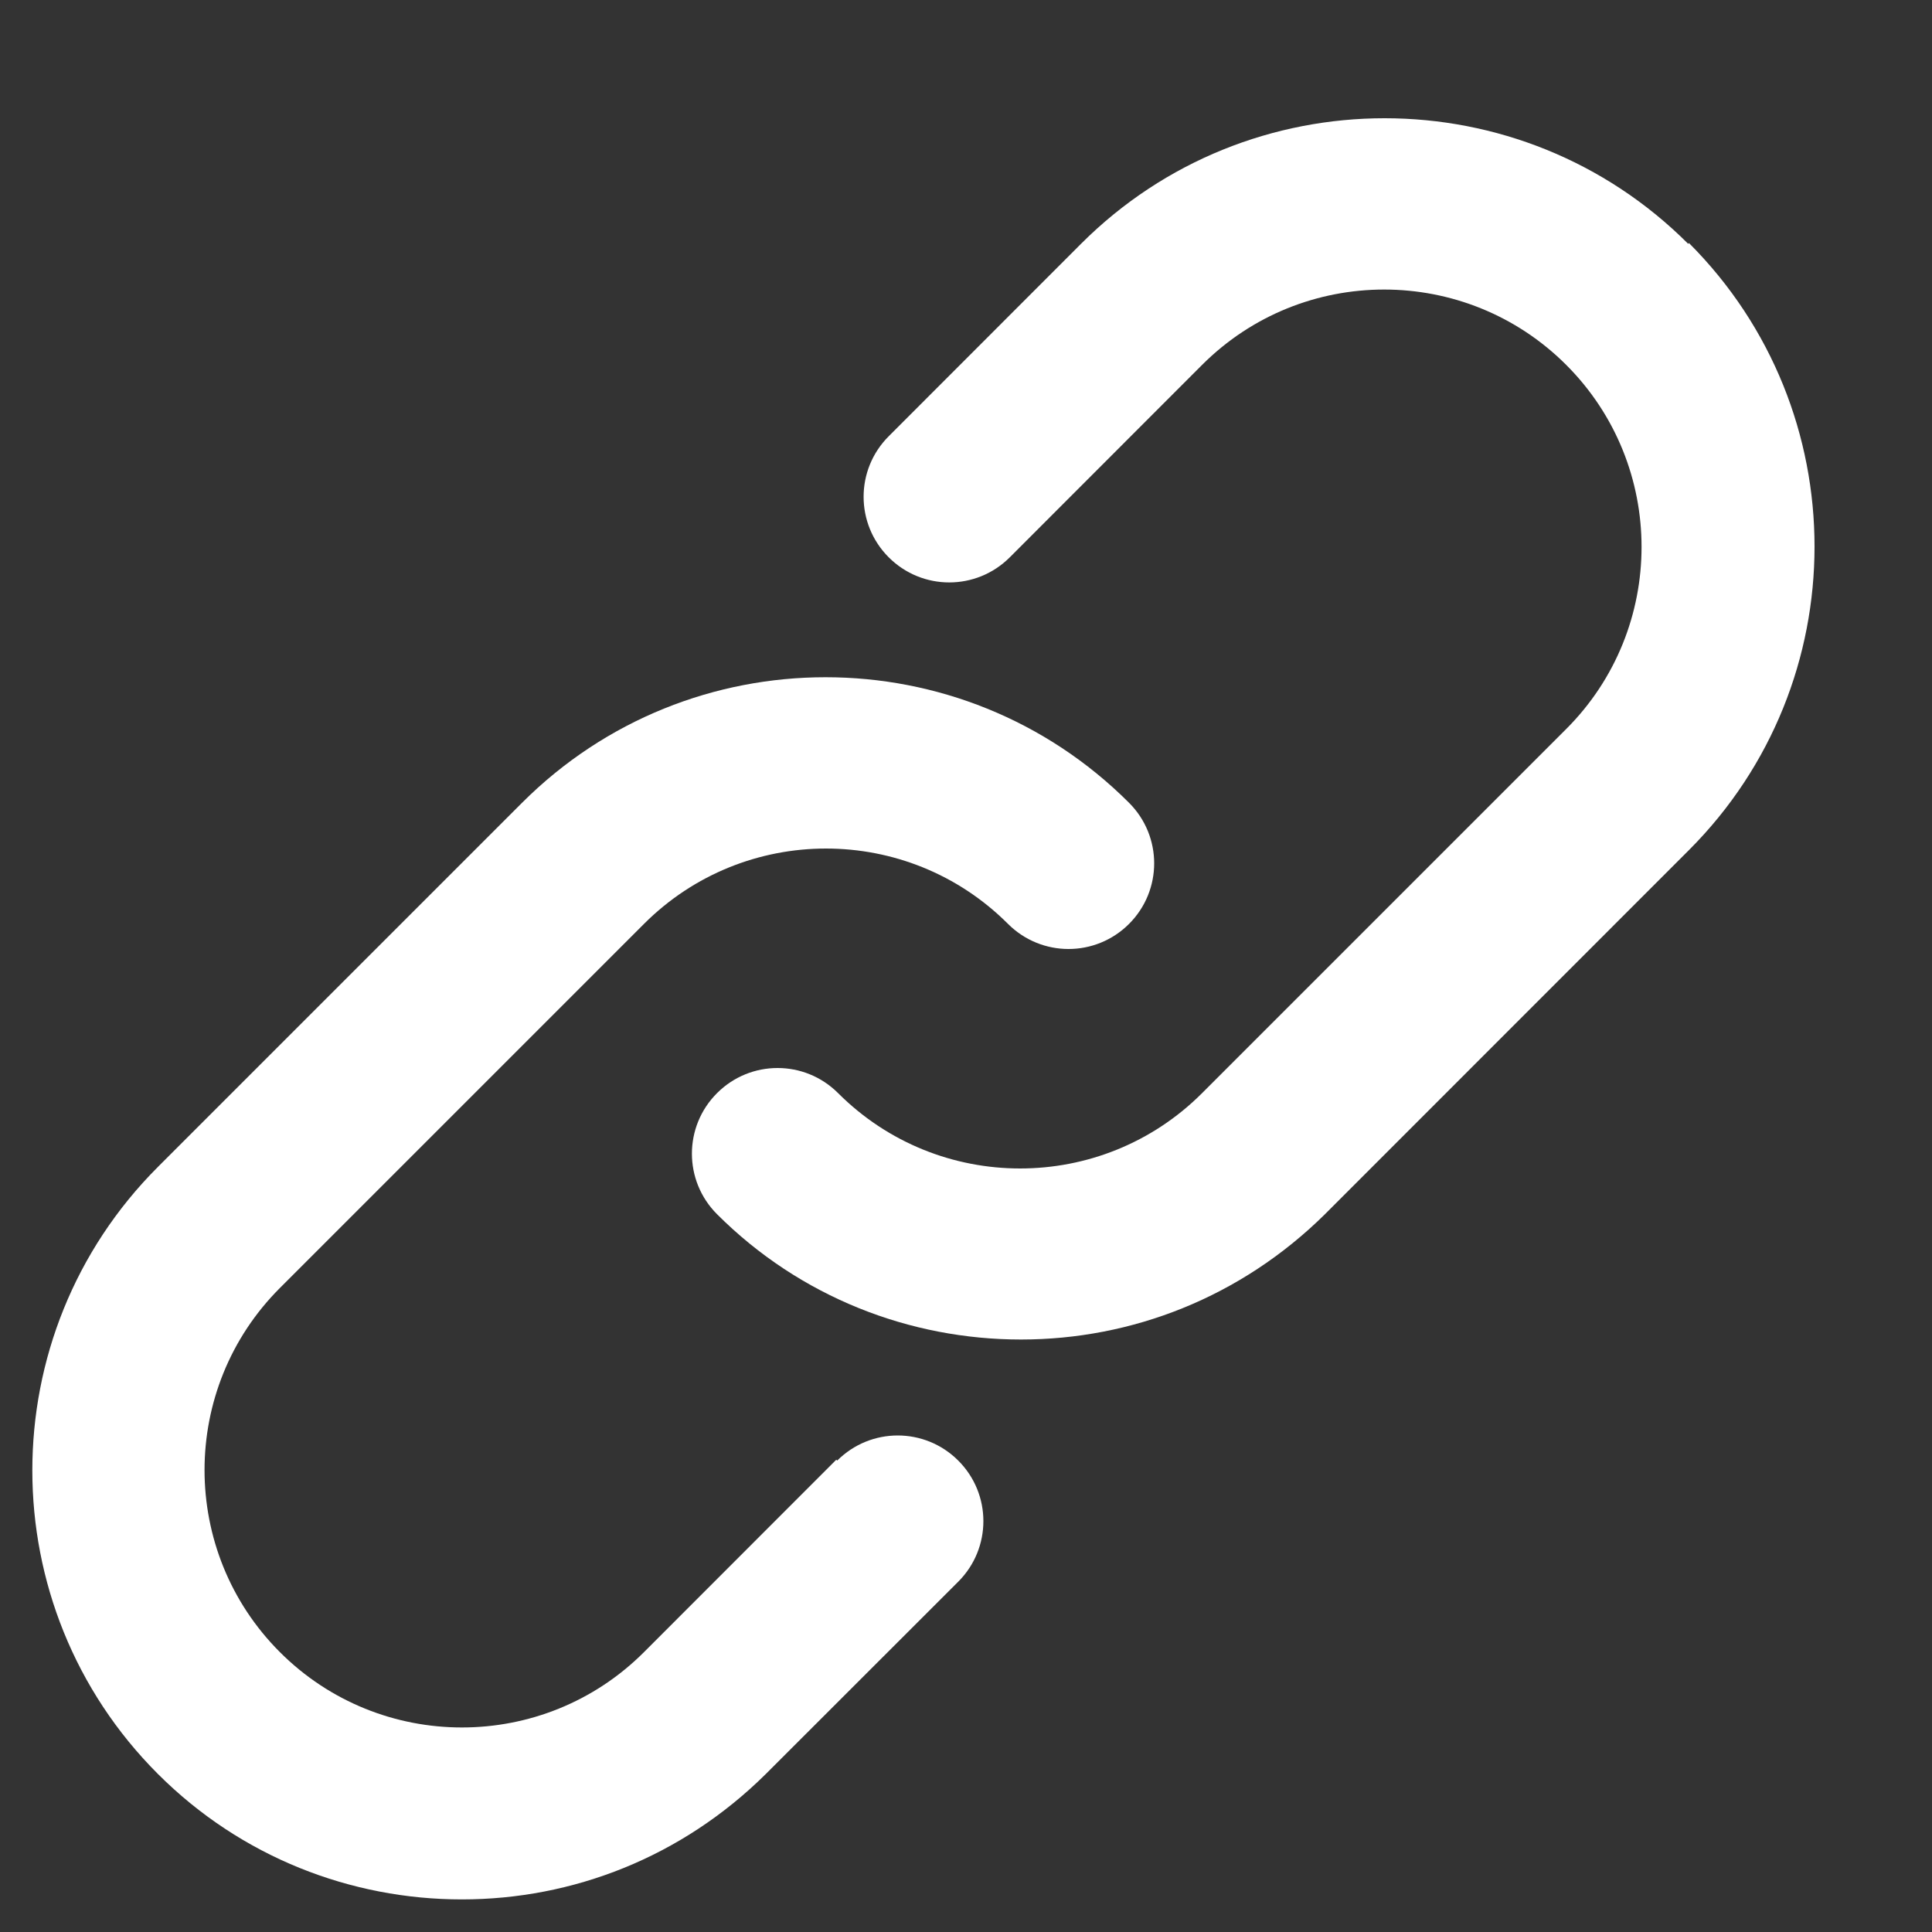 <svg width="15" height="15" viewBox="0 0 15 15" fill="none" xmlns="http://www.w3.org/2000/svg">
<rect x="0" y="0" width="15" height="15" fill="#333333" stroke="none"/>
<g id="Group">
<path id="Vector" d="M6.493 11.333L5 12.827C4.22 13.607 2.953 13.607 2.173 12.827C1.393 12.047 1.393 10.78 2.173 10L5 7.173C5.78 6.393 7.046 6.393 7.826 7.173C8.086 7.433 8.506 7.433 8.766 7.173C9.026 6.913 9.026 6.493 8.766 6.233C7.466 4.933 5.353 4.933 4.053 6.233L1.226 9.06C-0.074 10.36 -0.074 12.473 1.226 13.773C1.873 14.42 2.726 14.747 3.586 14.747C4.446 14.747 5.293 14.42 5.946 13.773L7.44 12.28C7.7 12.02 7.7 11.6 7.44 11.34C7.18 11.08 6.76 11.08 6.5 11.34L6.493 11.333Z" fill="white"/>
<path id="Vector_2" d="M13.107 1.893C11.807 0.593 9.693 0.593 8.393 1.893L6.9 3.387C6.64 3.647 6.64 4.067 6.9 4.327C7.16 4.587 7.58 4.587 7.84 4.327L9.333 2.833C10.113 2.053 11.38 2.053 12.16 2.833C12.94 3.613 12.94 4.88 12.16 5.66L9.333 8.487C8.553 9.267 7.287 9.267 6.507 8.487C6.247 8.227 5.827 8.227 5.567 8.487C5.307 8.747 5.307 9.167 5.567 9.427C6.213 10.073 7.067 10.4 7.927 10.4C8.787 10.4 9.633 10.073 10.287 9.427L13.113 6.6C14.413 5.3 14.413 3.187 13.113 1.887L13.107 1.893Z" fill="white"/>
</g>
</svg>
